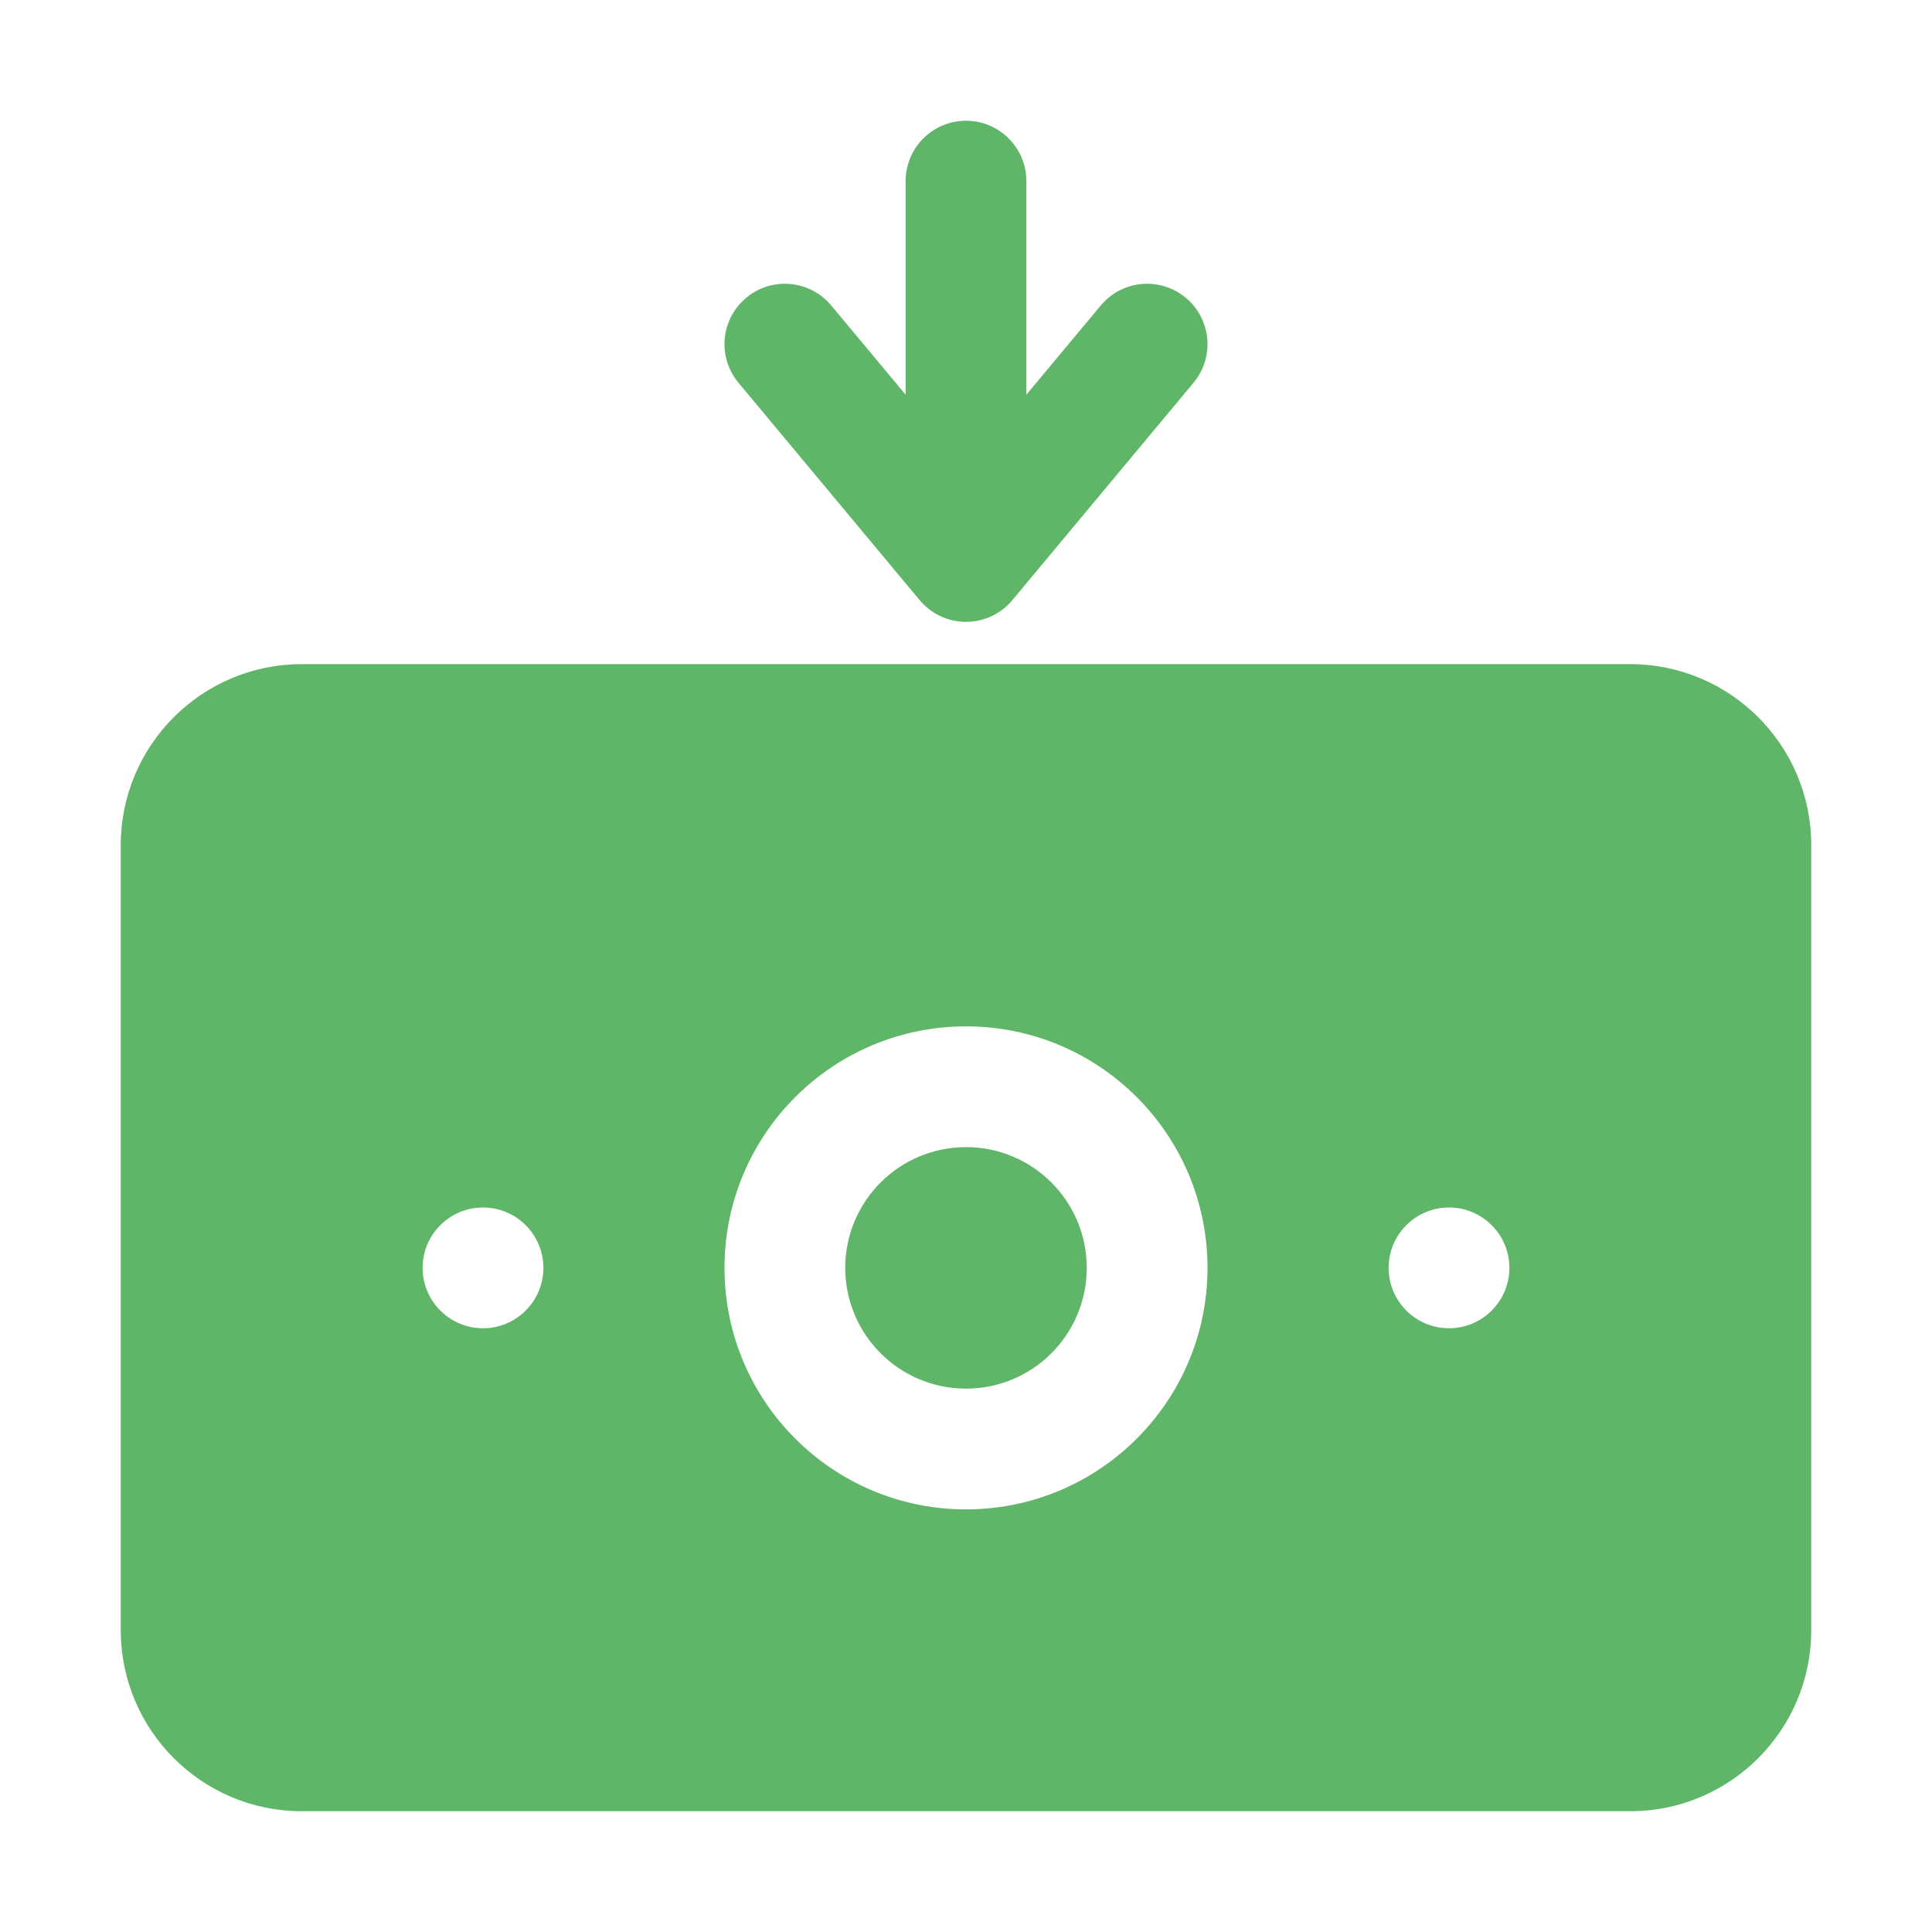 <svg width="40" height="40" viewBox="0 0 40 40" fill="none" xmlns="http://www.w3.org/2000/svg">
<path fill-rule="evenodd" clip-rule="evenodd" d="M6.25 13.75C4.179 13.75 2.5 15.429 2.5 17.5V33.75C2.5 35.821 4.179 37.5 6.25 37.5H33.75C35.821 37.5 37.5 35.821 37.5 33.75V17.5C37.5 15.429 35.821 13.75 33.75 13.75H6.25ZM25 26.25C25 29.011 22.761 31.25 20 31.25C17.239 31.25 15 29.011 15 26.25C15 23.489 17.239 21.25 20 21.25C22.761 21.25 25 23.489 25 26.25ZM22.5 26.25C22.5 27.631 21.381 28.75 20 28.75C18.619 28.75 17.5 27.631 17.5 26.25C17.5 24.869 18.619 23.75 20 23.75C21.381 23.75 22.5 24.869 22.5 26.25ZM11.25 26.25C11.25 26.94 10.69 27.5 10 27.5C9.31 27.5 8.75 26.94 8.75 26.25C8.75 25.56 9.31 25 10 25C10.69 25 11.25 25.56 11.25 26.25ZM31.25 26.25C31.25 26.94 30.69 27.5 30 27.5C29.31 27.5 28.75 26.94 28.75 26.25C28.75 25.56 29.31 25 30 25C30.69 25 31.25 25.56 31.25 26.25Z" fill="#5FB669"/>
<path d="M21.25 8.172L22.79 6.325C23.232 5.794 24.02 5.723 24.55 6.165C25.081 6.607 25.152 7.395 24.71 7.925L20.96 12.425C20.723 12.71 20.371 12.875 20 12.875C19.629 12.875 19.277 12.71 19.04 12.425L15.29 7.925C14.848 7.395 14.919 6.607 15.45 6.165C15.98 5.723 16.768 5.794 17.21 6.325L18.75 8.172L18.75 3.75C18.75 3.06 19.31 2.5 20 2.5C20.69 2.5 21.25 3.06 21.25 3.75L21.25 8.172Z" fill="#5FB669"/>
</svg>
